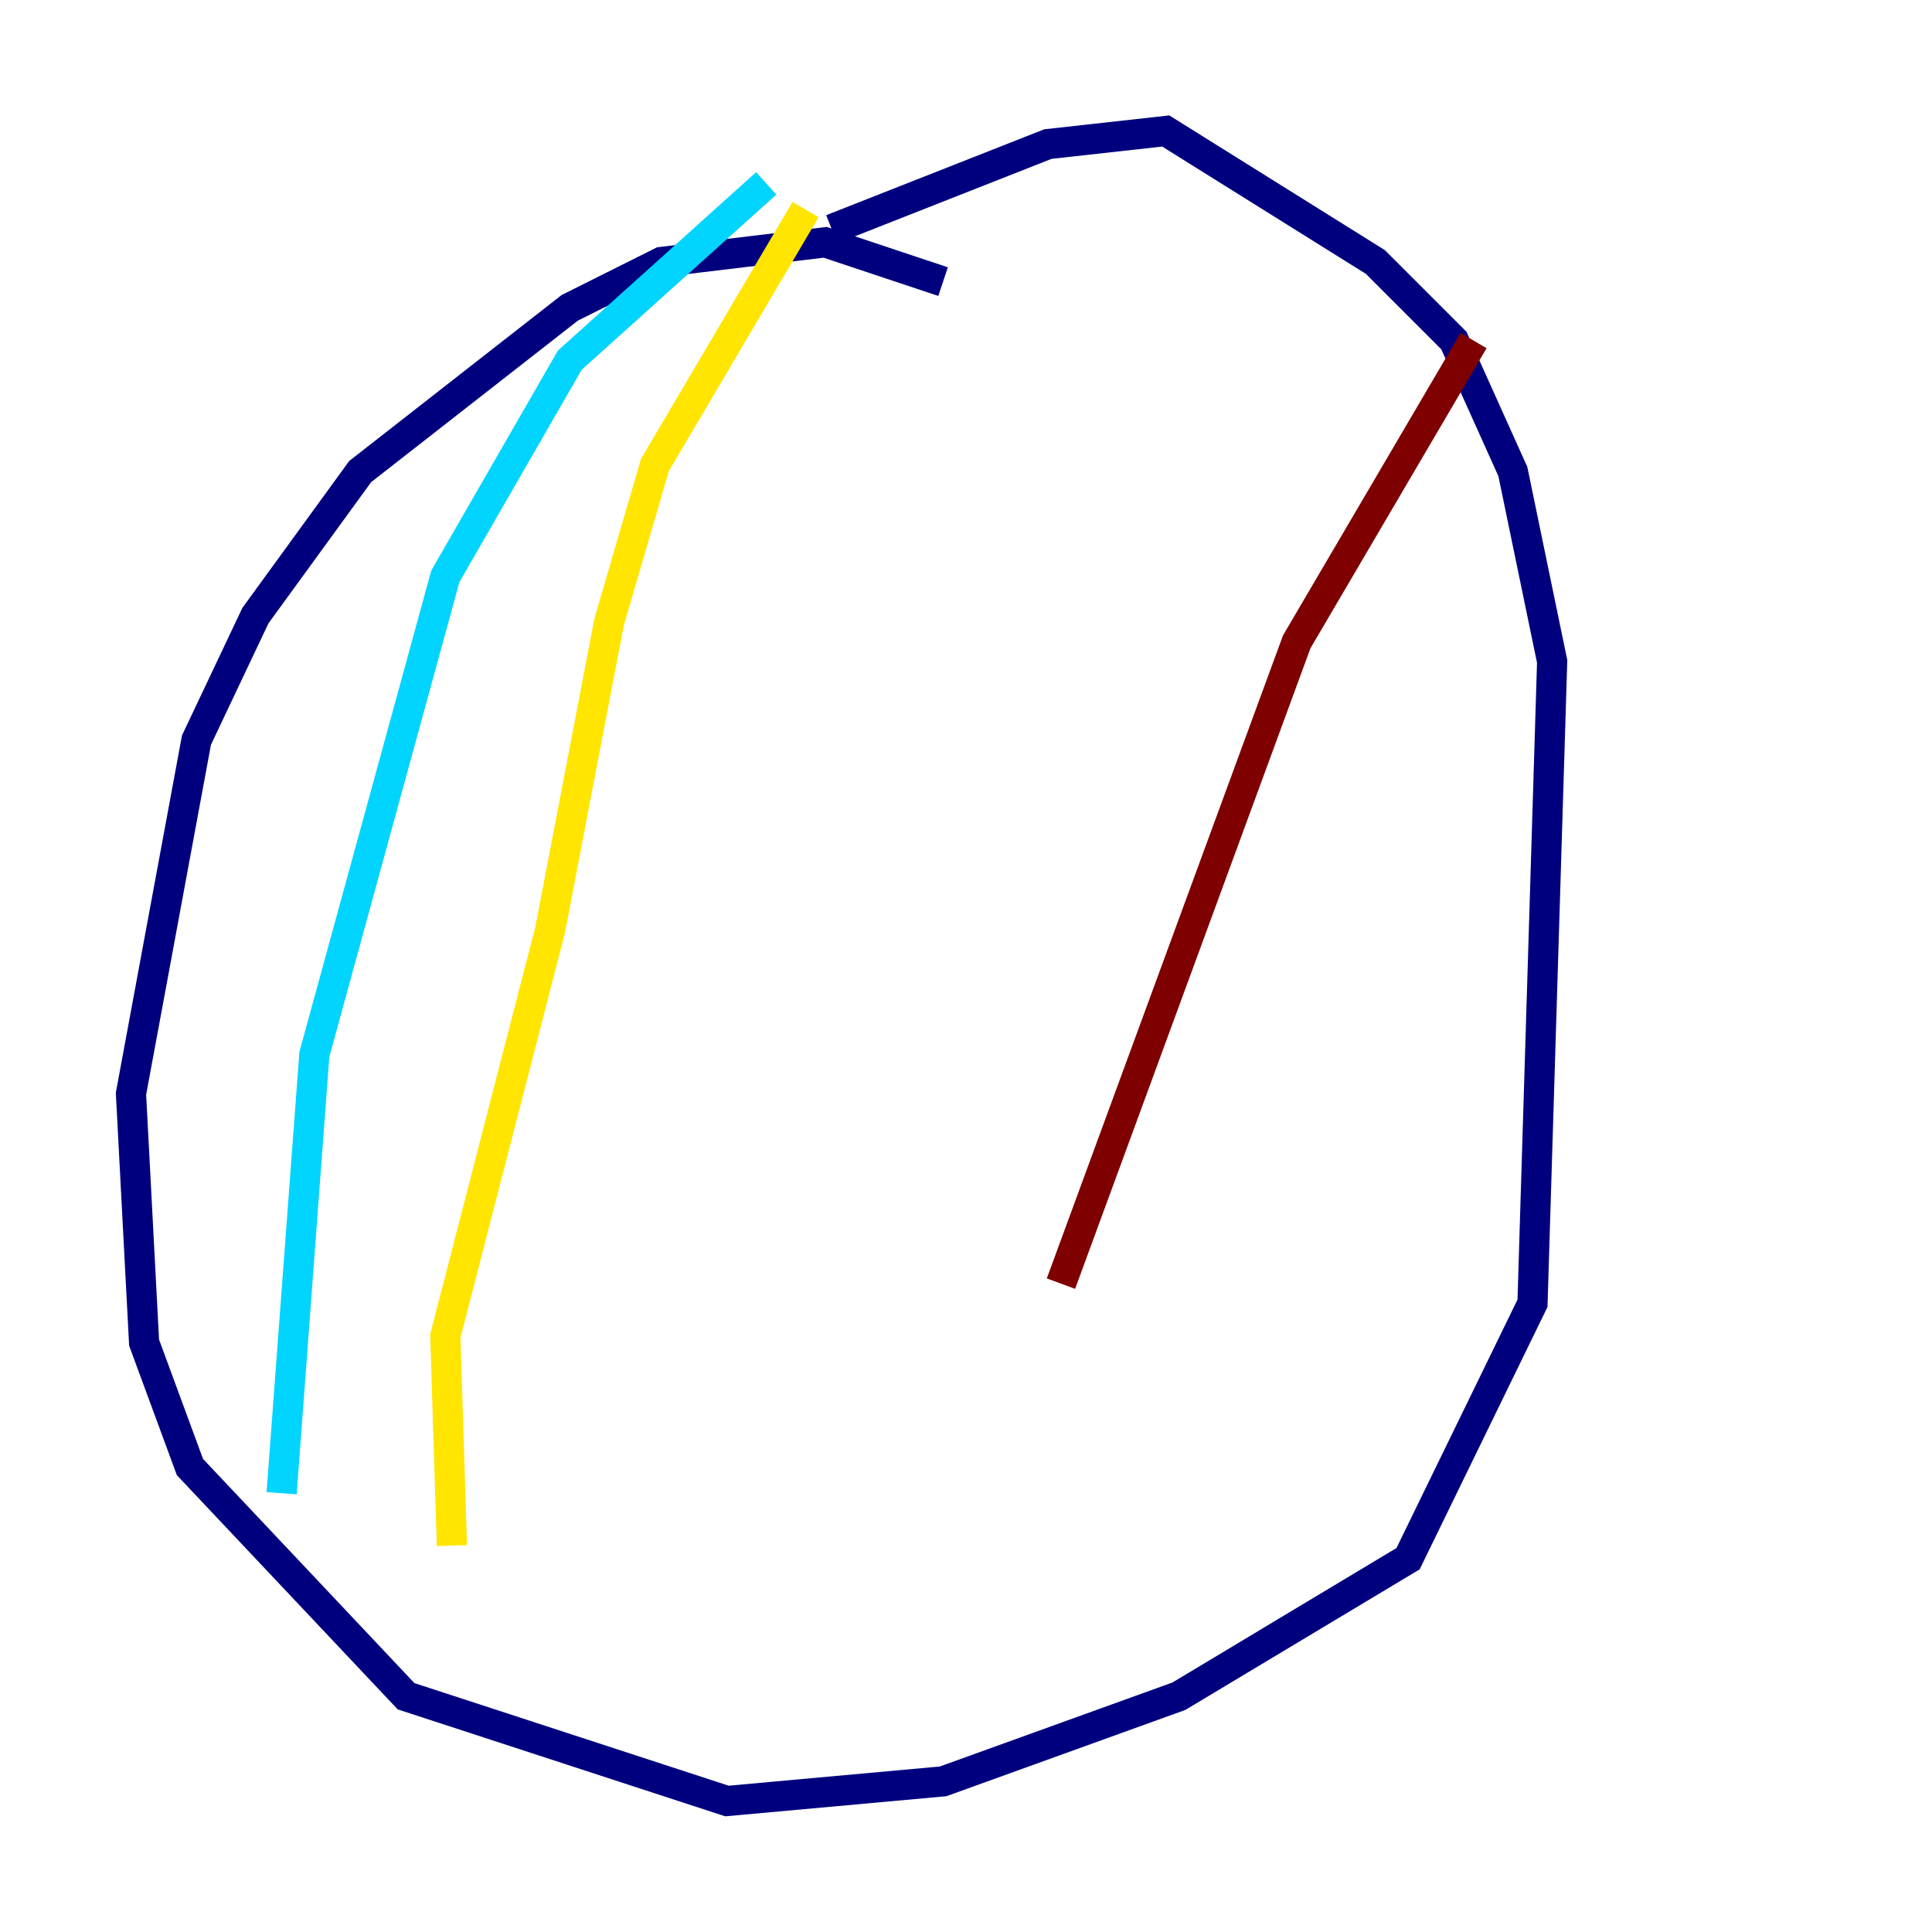 <?xml version="1.0" encoding="utf-8" ?>
<svg baseProfile="tiny" height="128" version="1.2" viewBox="0,0,128,128" width="128" xmlns="http://www.w3.org/2000/svg" xmlns:ev="http://www.w3.org/2001/xml-events" xmlns:xlink="http://www.w3.org/1999/xlink"><defs /><polyline fill="none" points="62.481,18.658 54.671,16.054 43.824,17.356 37.749,20.393 23.864,31.241 16.922,40.786 13.017,49.031 8.678,72.461 9.546,88.949 12.583,97.193 26.902,112.38 48.163,119.322 62.481,118.02 78.102,112.38 93.288,103.268 101.532,86.346 102.834,43.824 100.231,31.241 96.325,22.563 91.119,17.356 77.234,8.678 69.424,9.546 55.105,15.186" stroke="#00007f" stroke-width="2" /><polyline fill="none" points="50.766,12.149 37.749,23.864 29.505,38.183 20.827,69.858 18.658,98.929" stroke="#00d4ff" stroke-width="2" /><polyline fill="none" points="53.37,13.885 43.39,30.807 40.352,41.22 36.447,61.614 29.505,88.515 29.939,102.4" stroke="#ffe500" stroke-width="2" /><polyline fill="none" points="97.627,22.563 85.912,42.522 70.291,85.044" stroke="#7f0000" stroke-width="2" /></svg>
